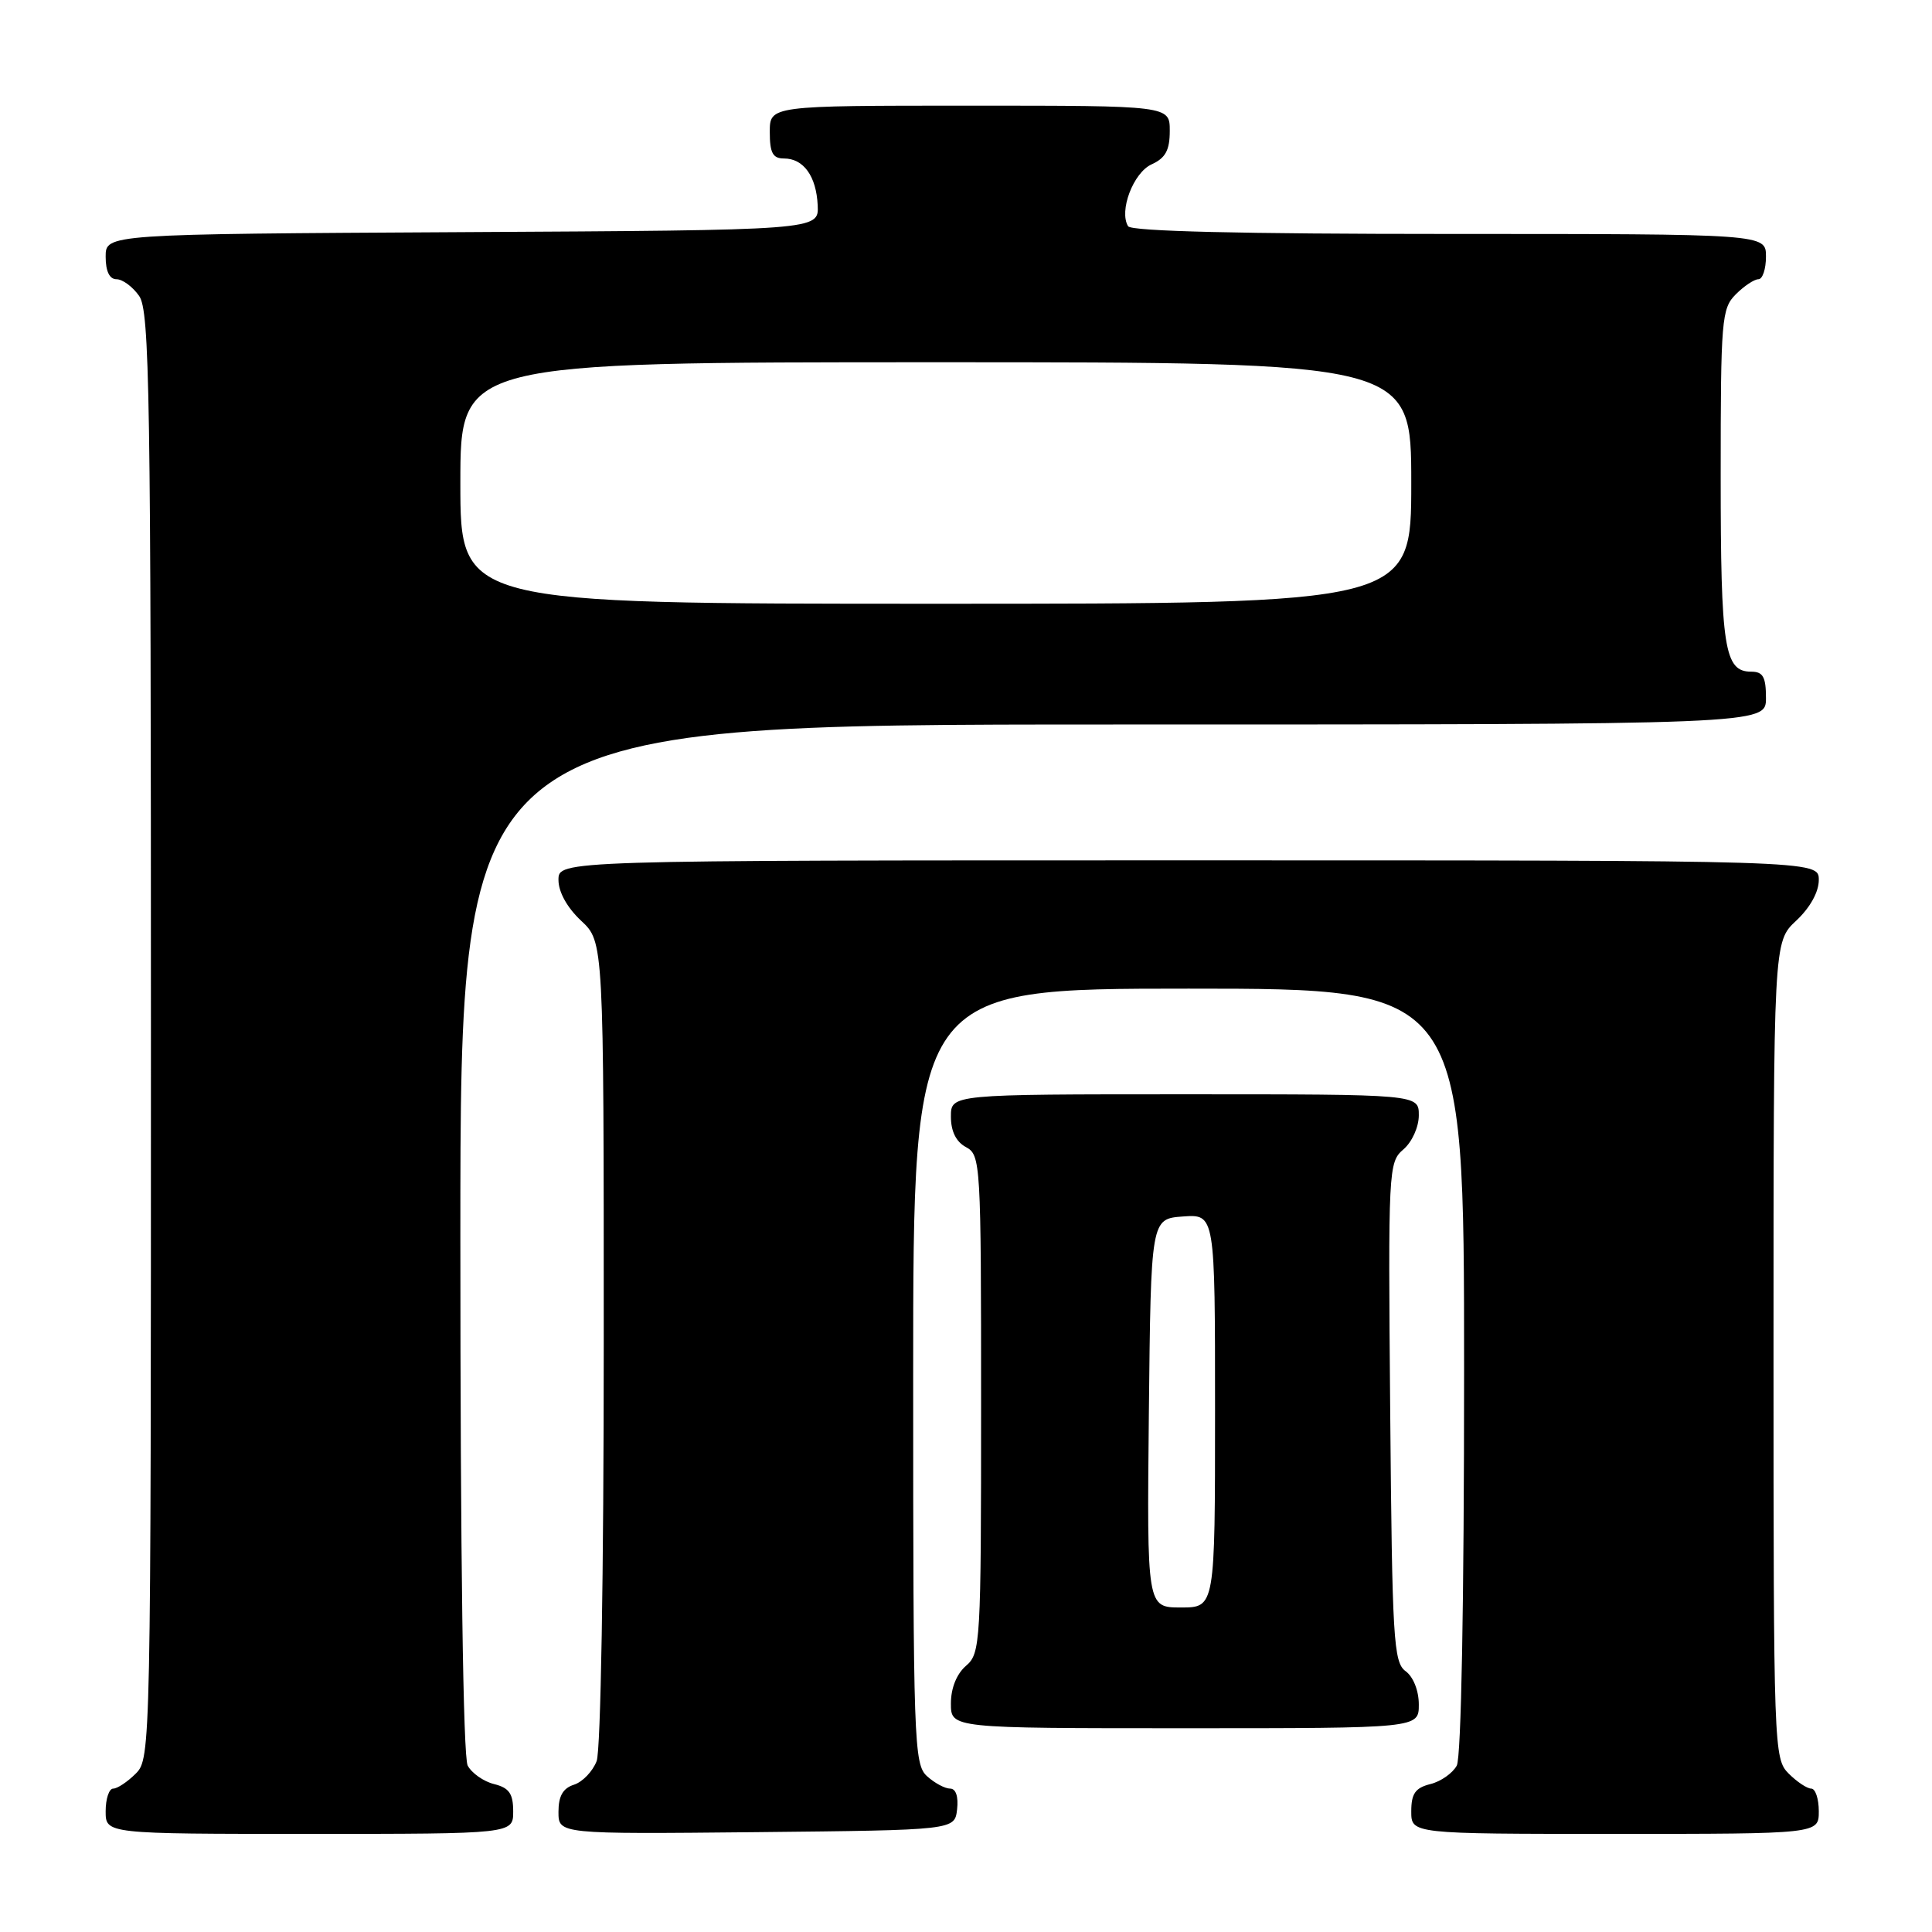<?xml version="1.0" encoding="UTF-8" standalone="no"?>
<!DOCTYPE svg PUBLIC "-//W3C//DTD SVG 1.1//EN" "http://www.w3.org/Graphics/SVG/1.1/DTD/svg11.dtd" >
<svg xmlns="http://www.w3.org/2000/svg" xmlns:xlink="http://www.w3.org/1999/xlink" version="1.1" viewBox="0 0 256 256">
 <g >
 <path fill="currentColor"
d=" M 68.00 240.02 C 68.00 237.67 67.47 236.90 65.47 236.40 C 64.08 236.06 62.51 234.95 61.97 233.95 C 61.37 232.82 61.00 206.30 61.00 164.07 C 61.00 96.00 61.00 96.00 147.50 96.00 C 234.00 96.00 234.00 96.00 234.00 92.50 C 234.00 89.69 233.61 89.00 232.04 89.00 C 228.48 89.00 228.00 85.89 228.00 63.07 C 228.00 42.33 228.12 40.88 230.00 39.00 C 231.10 37.90 232.45 37.00 233.00 37.00 C 233.55 37.00 234.00 35.65 234.00 34.00 C 234.00 31.00 234.00 31.00 192.06 31.00 C 164.51 31.00 149.90 30.65 149.48 29.98 C 148.24 27.96 150.17 22.88 152.59 21.78 C 154.44 20.94 155.00 19.90 155.00 17.34 C 155.00 14.00 155.00 14.00 128.50 14.00 C 102.00 14.00 102.00 14.00 102.00 17.50 C 102.00 20.26 102.40 21.00 103.88 21.00 C 106.48 21.00 108.17 23.35 108.35 27.22 C 108.50 30.50 108.50 30.50 61.25 30.76 C 14.00 31.02 14.00 31.02 14.00 34.01 C 14.00 35.95 14.51 37.00 15.44 37.00 C 16.24 37.00 17.59 38.00 18.44 39.22 C 19.83 41.20 20.00 52.15 20.00 137.22 C 20.00 231.67 19.97 233.03 18.00 235.00 C 16.90 236.10 15.55 237.00 15.00 237.00 C 14.45 237.00 14.00 238.35 14.00 240.00 C 14.00 243.00 14.00 243.00 41.00 243.00 C 68.00 243.00 68.00 243.00 68.00 240.02 Z  M 126.82 239.75 C 127.01 238.06 126.66 237.00 125.90 237.00 C 125.21 237.00 123.83 236.26 122.83 235.35 C 121.10 233.78 121.00 230.82 121.00 182.35 C 121.00 131.00 121.00 131.00 157.50 131.00 C 194.00 131.00 194.00 131.00 194.00 181.57 C 194.00 212.45 193.62 232.84 193.03 233.95 C 192.49 234.95 190.92 236.06 189.53 236.40 C 187.53 236.90 187.00 237.67 187.00 240.02 C 187.00 243.00 187.00 243.00 214.00 243.00 C 241.00 243.00 241.00 243.00 241.00 240.00 C 241.00 238.35 240.55 237.00 240.00 237.00 C 239.45 237.00 238.10 236.10 237.00 235.00 C 235.05 233.05 235.00 231.67 235.00 178.90 C 235.00 124.80 235.00 124.80 238.00 122.00 C 239.84 120.28 241.00 118.20 241.00 116.60 C 241.00 114.00 241.00 114.00 157.50 114.00 C 74.00 114.00 74.00 114.00 74.00 116.60 C 74.00 118.20 75.16 120.28 77.00 122.00 C 80.00 124.80 80.00 124.80 80.00 177.84 C 80.00 208.62 79.60 231.91 79.06 233.35 C 78.54 234.71 77.19 236.12 76.06 236.48 C 74.59 236.95 74.00 237.99 74.00 240.08 C 74.00 243.03 74.00 243.03 100.25 242.77 C 126.50 242.50 126.50 242.50 126.82 239.75 Z  M 188.00 225.86 C 188.00 224.02 187.27 222.19 186.25 221.44 C 184.65 220.28 184.47 217.24 184.21 187.10 C 183.93 154.89 183.97 154.00 185.96 152.30 C 187.10 151.32 188.00 149.34 188.00 147.78 C 188.00 145.00 188.00 145.00 157.00 145.00 C 126.00 145.00 126.00 145.00 126.00 147.96 C 126.00 149.91 126.69 151.30 128.00 152.00 C 129.94 153.04 130.00 154.09 130.00 186.04 C 130.00 217.78 129.92 219.08 128.00 220.73 C 126.76 221.80 126.00 223.68 126.00 225.72 C 126.00 229.00 126.00 229.00 157.00 229.00 C 188.00 229.00 188.00 229.00 188.00 225.86 Z  M 61.00 64.00 C 61.00 48.00 61.00 48.00 124.00 48.00 C 187.00 48.00 187.00 48.00 187.00 64.00 C 187.00 80.00 187.00 80.00 124.00 80.00 C 61.00 80.00 61.00 80.00 61.00 64.00 Z  M 152.23 187.25 C 152.50 161.50 152.50 161.50 156.75 161.19 C 161.00 160.89 161.00 160.89 161.00 186.94 C 161.00 213.00 161.00 213.00 156.48 213.00 C 151.97 213.00 151.97 213.00 152.23 187.25 Z "/>
</g>
</svg>